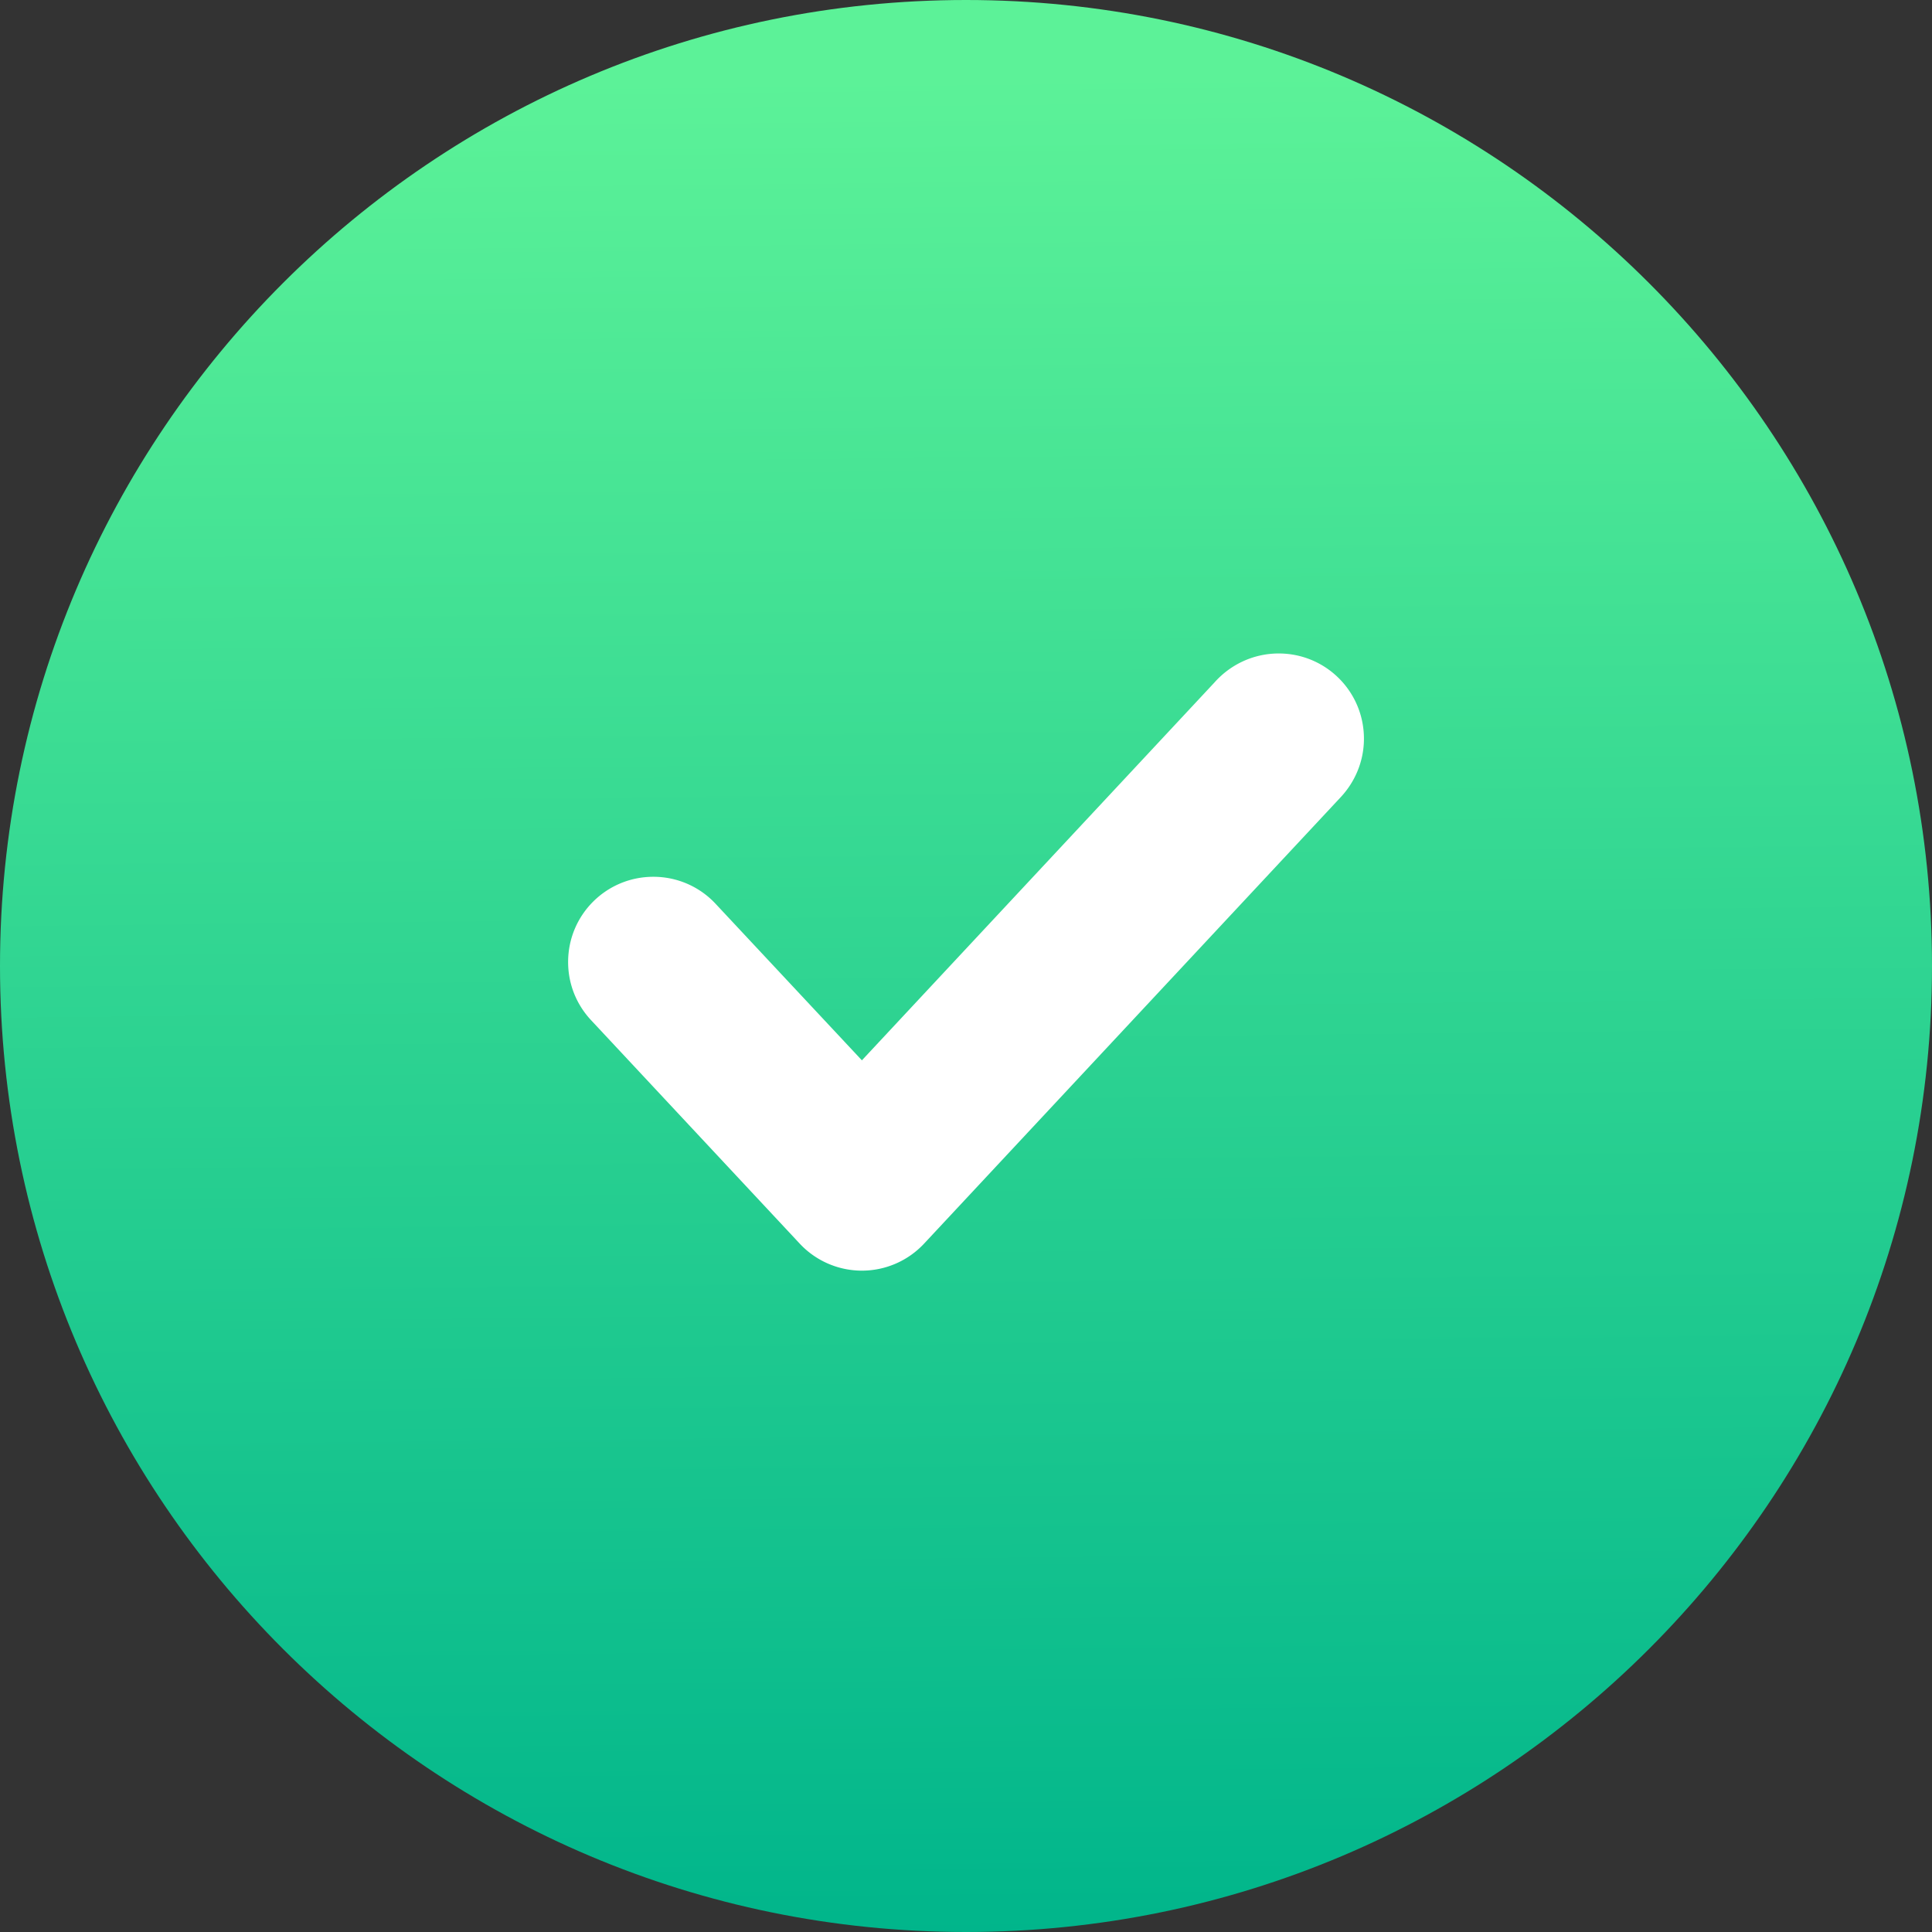 <svg xmlns="http://www.w3.org/2000/svg" width="68" height="68" fill="none"><rect width="100%" height="100%" fill="#333333" stroke="none"/><g fill-rule="evenodd"><path fill="url(#linear_0)" d="M68 34C68 15.23 52.77 0 34 0S0 15.23 0 34s15.23 34 34 34 34-15.23 34-34z"/><path d="M45.006 23c-.9 0-1.71.4-2.26 1.02l-12.41 13.3-5.15-5.51c-.54-.58-1.32-.95-2.19-.95-1.66 0-3 1.34-3 3 0 .8.31 1.52.82 2.06l7.33 7.85a2.994 2.994 0 004.38 0l14.67-15.72c.5-.54.81-1.26.81-2.05 0-1.66-1.34-3-3-3z" fill="#fff"/></g><defs><linearGradient id="linear_0" x1="50%" y1="4.266%" x2="51%" y2="100%" gradientUnits="objectBoundingBox"><stop offset="0" stop-color="#5CF298"/><stop offset="1" stop-color="#00B58B"/></linearGradient></defs></svg>